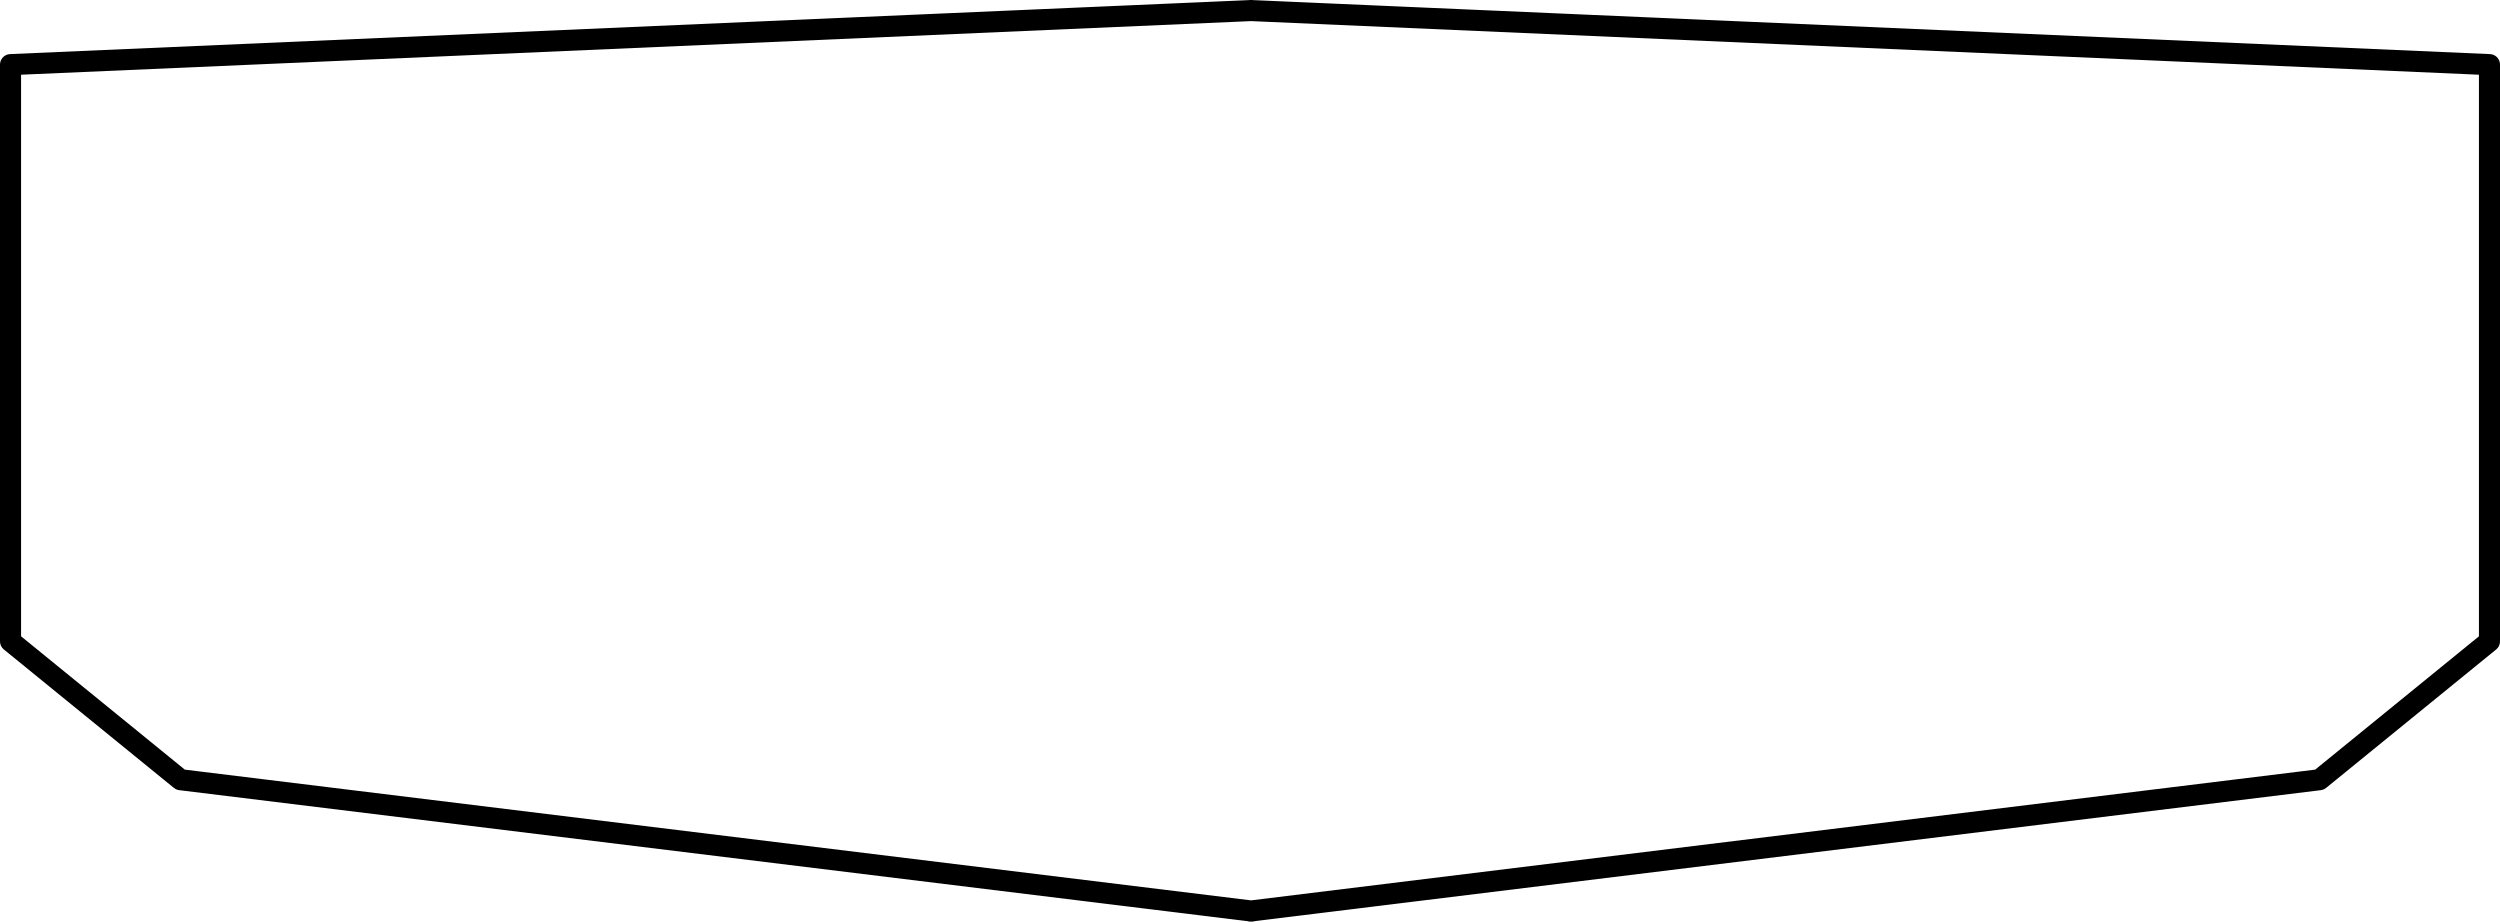 <svg xmlns="http://www.w3.org/2000/svg" viewBox="0 0 355.9 131.2"><defs><style>.cls-1{fill:none;stroke:#000;stroke-linecap:round;stroke-linejoin:round;stroke-width:3px;}</style></defs><g id="Calque_2" data-name="Calque 2"><g id="Calque_1-2" data-name="Calque 1"><polyline class="cls-1" points="178.2 129.7 25.7 111 1.5 91.3 1.5 9.2 178.2 1.5 178 1.5 354.4 9.2 354.4 91.3 330.2 111 178 129.7"/></g></g></svg>